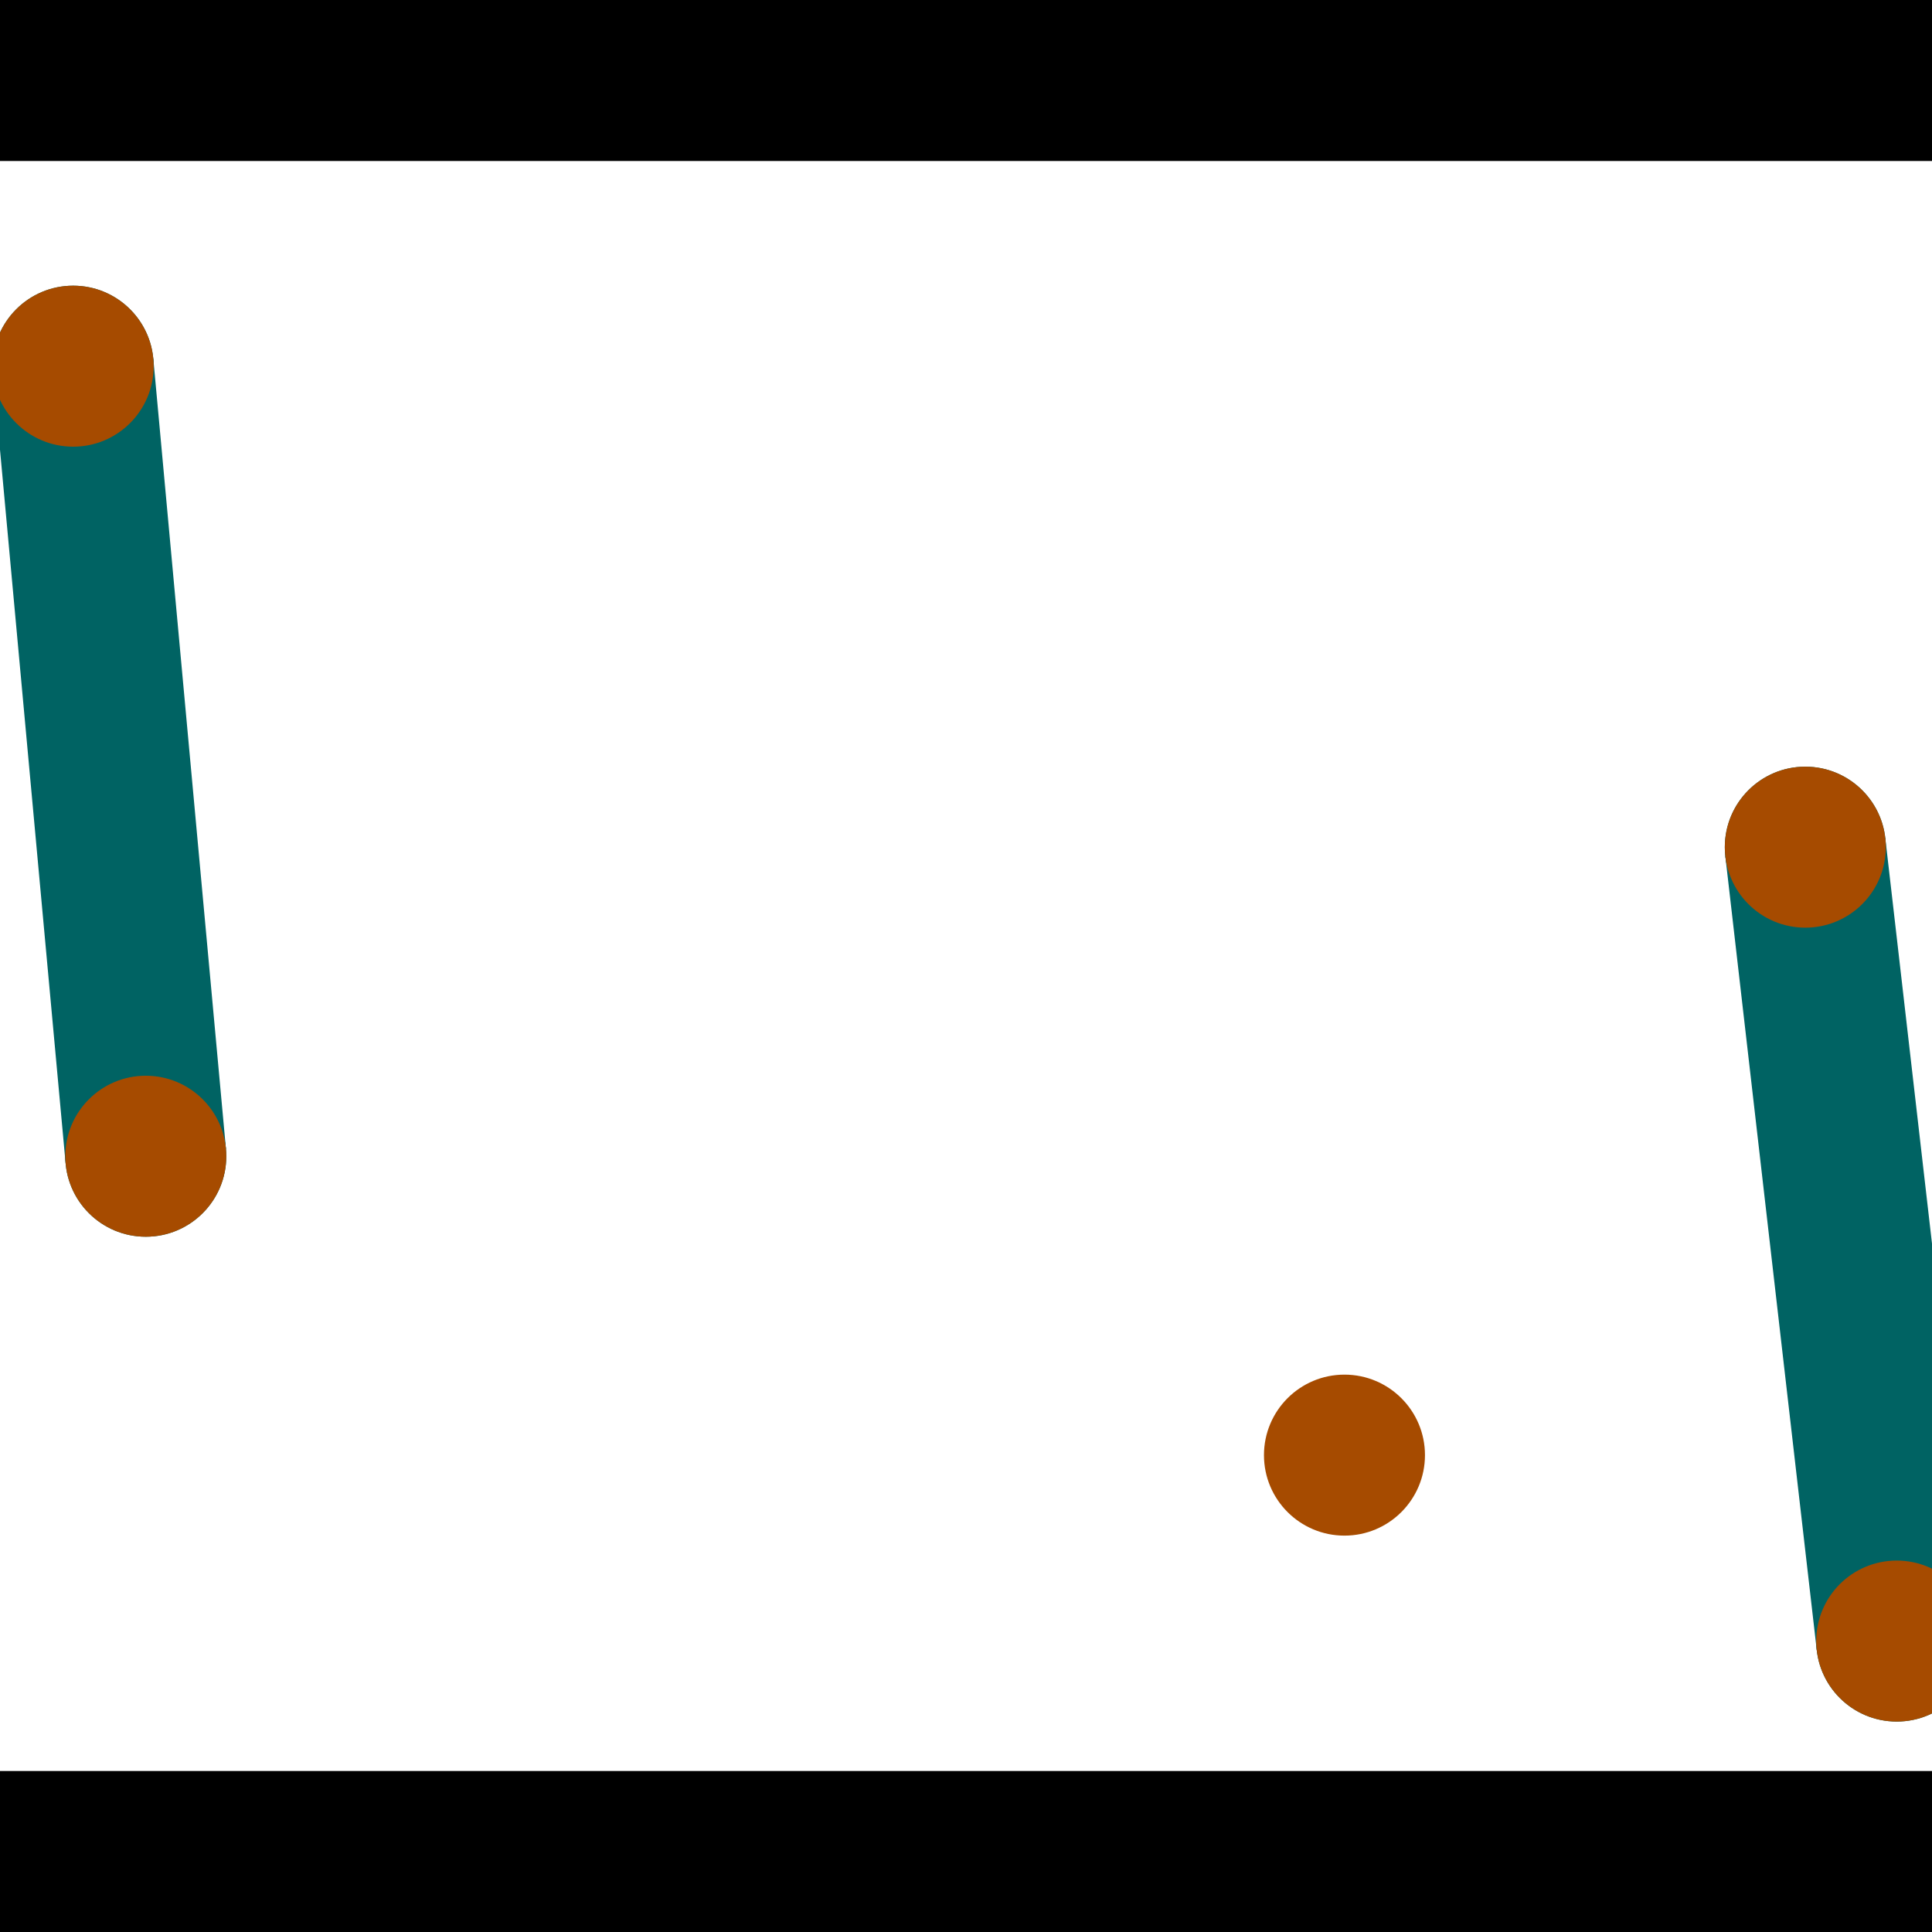 <?xml version="1.0" encoding="utf-8"?> <!-- Generator: Adobe Illustrator 13.0.0, SVG Export Plug-In . SVG Version: 6.00 Build 14948)  --> <svg version="1.2" baseProfile="tiny" id="Layer_1" xmlns="http://www.w3.org/2000/svg" xmlns:xlink="http://www.w3.org/1999/xlink" x="0px" y="0px" width="512px" height="512px" viewBox="0 0 512 512" xml:space="preserve">
<rect x="0" y="0" width="512" height="512" fill="#333333" stroke="none"/>
<polygon points="0,0 512,0 512,512 0,512" style="fill:#ffffff; stroke:#000000;stroke-width:0"/>
<polygon points="-1.856,98.996 40.632,95.089 59.881,304.461 17.393,308.368" style="fill:#006363; stroke:#000000;stroke-width:0"/>
<circle fill="#006363" stroke="#006363" stroke-width="0" cx="19.388" cy="97.042" r="21.333"/>
<circle fill="#006363" stroke="#006363" stroke-width="0" cx="38.637" cy="306.414" r="21.333"/>
<polygon points="457.233,226.949 499.62,222.068 523.846,432.46 481.459,437.341" style="fill:#006363; stroke:#000000;stroke-width:0"/>
<circle fill="#006363" stroke="#006363" stroke-width="0" cx="478.426" cy="224.508" r="21.333"/>
<circle fill="#006363" stroke="#006363" stroke-width="0" cx="502.652" cy="434.901" r="21.333"/>
<polygon points="1256,469.333 256,1469.33 -744,469.333" style="fill:#000000; stroke:#000000;stroke-width:0"/>
<polygon points="-744,42.667 256,-957.333 1256,42.667" style="fill:#000000; stroke:#000000;stroke-width:0"/>
<circle fill="#a64b00" stroke="#a64b00" stroke-width="0" cx="19.388" cy="97.042" r="21.333"/>
<circle fill="#a64b00" stroke="#a64b00" stroke-width="0" cx="38.637" cy="306.414" r="21.333"/>
<circle fill="#a64b00" stroke="#a64b00" stroke-width="0" cx="478.426" cy="224.508" r="21.333"/>
<circle fill="#a64b00" stroke="#a64b00" stroke-width="0" cx="502.652" cy="434.901" r="21.333"/>
<circle fill="#a64b00" stroke="#a64b00" stroke-width="0" cx="356.298" cy="385.624" r="21.333"/>
</svg>
